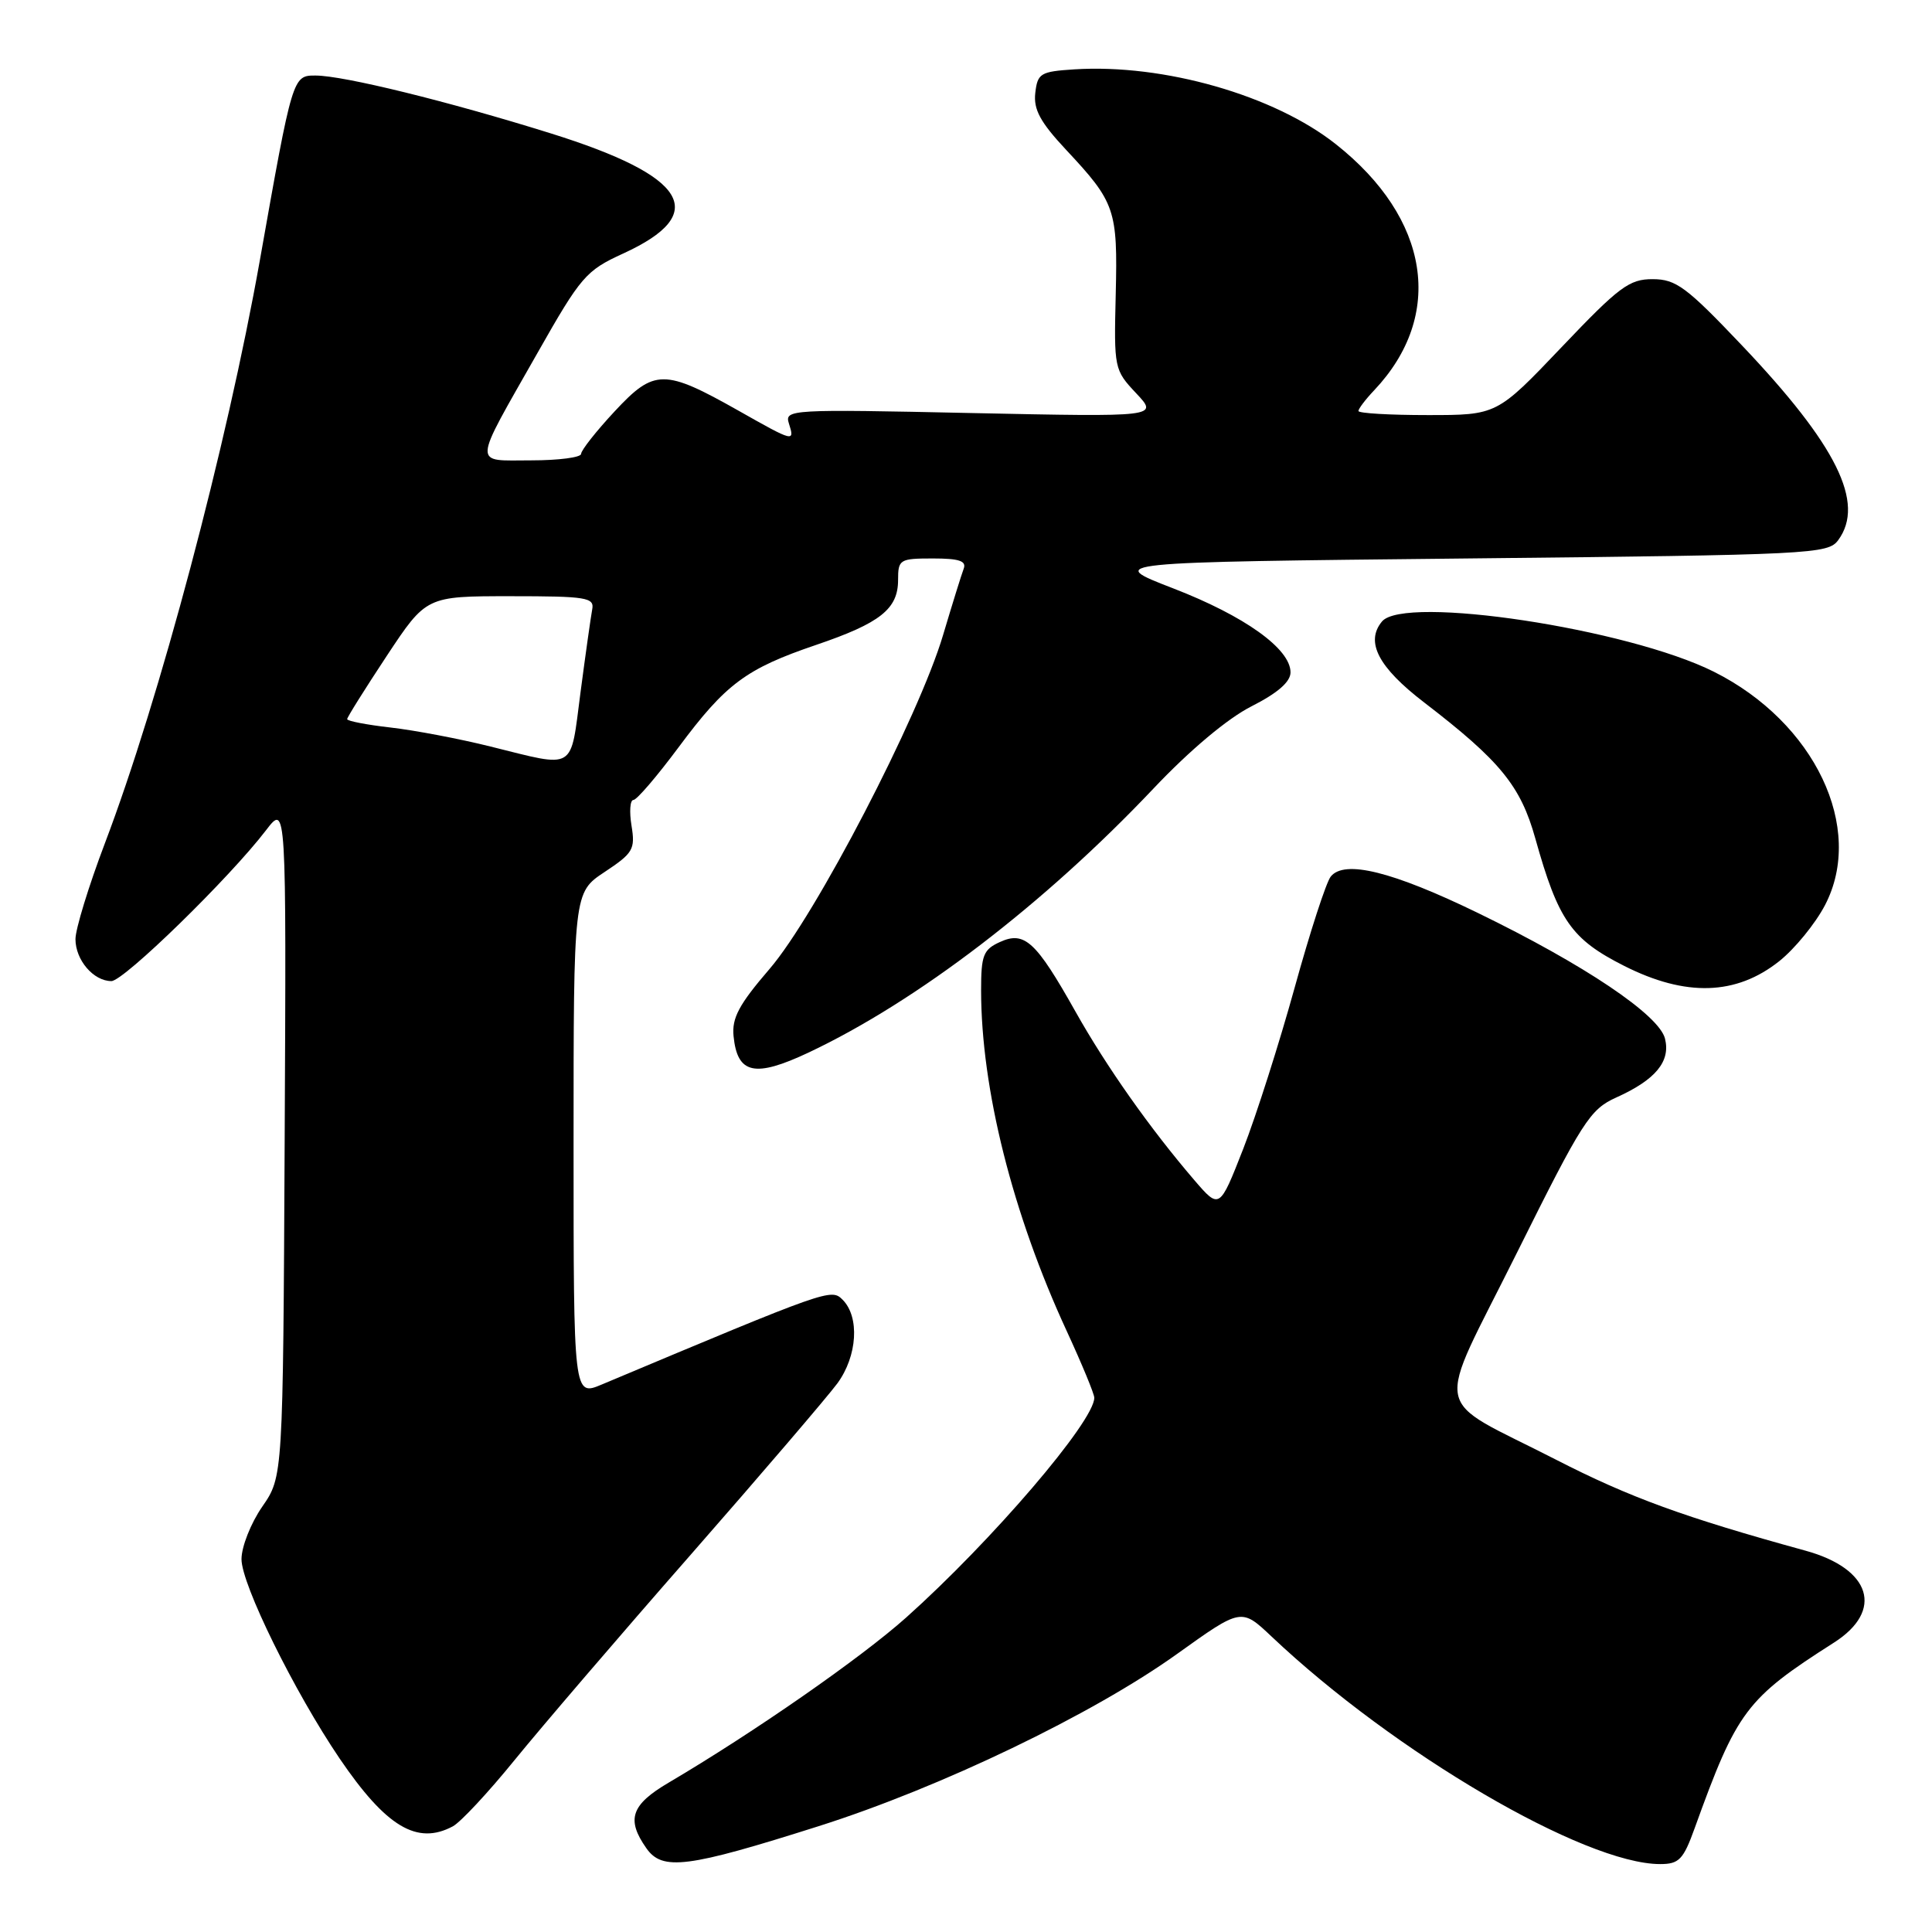 <?xml version="1.0" encoding="UTF-8" standalone="no"?>
<!DOCTYPE svg PUBLIC "-//W3C//DTD SVG 1.1//EN" "http://www.w3.org/Graphics/SVG/1.1/DTD/svg11.dtd" >
<svg xmlns="http://www.w3.org/2000/svg" xmlns:xlink="http://www.w3.org/1999/xlink" version="1.1" viewBox="0 0 256 256">
 <g >
 <path fill="currentColor"
d=" M 108.50 241.97 C 124.64 236.85 144.81 227.15 155.99 219.14 C 164.48 213.06 164.48 213.06 168.49 216.85 C 184.78 232.26 209.96 247.00 219.98 247.00 C 222.48 247.00 223.05 246.41 224.55 242.25 C 230.16 226.69 231.37 225.08 243.00 217.66 C 249.66 213.42 247.94 207.86 239.23 205.47 C 223.19 201.06 215.94 198.42 206.19 193.42 C 189.41 184.82 190.03 188.05 200.98 166.04 C 209.70 148.52 210.67 147.00 214.17 145.42 C 219.37 143.08 221.38 140.65 220.62 137.62 C 219.83 134.48 209.94 127.83 195.85 120.98 C 184.49 115.46 178.14 113.89 176.33 116.15 C 175.73 116.89 173.58 123.51 171.55 130.86 C 169.52 138.21 166.45 147.83 164.73 152.24 C 161.59 160.25 161.59 160.25 158.26 156.38 C 152.39 149.54 146.61 141.34 142.50 134.03 C 137.27 124.73 135.76 123.33 132.50 124.82 C 130.29 125.82 130.00 126.58 130.00 131.23 C 130.01 144.30 134.17 160.85 141.36 176.40 C 143.36 180.74 145.00 184.70 145.00 185.21 C 145.00 188.33 131.42 204.19 120.05 214.35 C 114.03 219.72 99.90 229.55 88.60 236.21 C 83.62 239.14 82.96 241.08 85.64 244.89 C 87.76 247.93 91.05 247.51 108.50 241.97 Z  M 60.00 242.00 C 61.03 241.45 64.70 237.51 68.16 233.25 C 71.62 228.99 82.13 216.72 91.53 206.00 C 100.92 195.28 109.66 185.06 110.96 183.30 C 113.61 179.68 113.93 174.50 111.65 172.22 C 110.14 170.71 109.88 170.80 79.75 183.45 C 76.00 185.03 76.00 185.03 76.00 151.65 C 76.00 118.27 76.00 118.27 80.12 115.54 C 83.89 113.04 84.19 112.54 83.68 109.41 C 83.37 107.53 83.49 106.00 83.93 106.00 C 84.37 106.00 87.05 102.87 89.90 99.04 C 96.17 90.60 98.85 88.61 108.15 85.45 C 116.65 82.56 119.00 80.69 119.00 76.85 C 119.00 74.13 119.21 74.00 123.61 74.00 C 127.10 74.00 128.09 74.33 127.69 75.37 C 127.40 76.13 126.18 80.06 124.97 84.12 C 121.76 94.95 108.05 121.34 101.97 128.39 C 97.92 133.10 96.96 134.89 97.20 137.29 C 97.70 142.33 100.01 142.83 107.16 139.46 C 121.55 132.66 138.33 119.81 152.82 104.51 C 157.68 99.37 162.67 95.19 165.85 93.58 C 169.30 91.83 171.00 90.35 171.00 89.09 C 171.00 85.97 164.92 81.62 155.45 77.96 C 146.50 74.50 146.50 74.50 194.33 74.00 C 240.22 73.52 242.22 73.42 243.58 71.56 C 247.17 66.64 243.39 59.00 230.80 45.75 C 223.46 38.02 222.08 37.00 219.00 36.99 C 215.89 36.98 214.55 37.98 206.93 45.99 C 198.35 55.00 198.35 55.00 189.18 55.00 C 184.13 55.00 180.00 54.76 180.00 54.46 C 180.00 54.16 180.94 52.92 182.09 51.71 C 191.47 41.78 189.47 28.95 177.00 19.10 C 168.81 12.62 154.19 8.44 142.36 9.19 C 137.86 9.48 137.48 9.71 137.18 12.32 C 136.93 14.51 137.84 16.19 141.29 19.88 C 147.78 26.82 148.11 27.78 147.84 38.99 C 147.60 48.81 147.64 49.02 150.55 52.11 C 153.50 55.25 153.50 55.25 128.71 54.73 C 104.69 54.21 103.95 54.26 104.53 56.10 C 105.33 58.61 105.21 58.58 97.88 54.43 C 88.01 48.86 86.70 48.86 81.45 54.50 C 79.00 57.13 77.00 59.67 77.00 60.14 C 77.00 60.61 74.03 61.00 70.39 61.00 C 62.58 61.00 62.51 62.11 71.23 46.75 C 76.98 36.61 77.64 35.85 82.58 33.59 C 94.14 28.30 91.14 23.34 72.94 17.66 C 59.33 13.41 45.53 10.02 41.83 10.01 C 38.78 10.00 38.77 10.01 34.43 34.50 C 30.06 59.08 21.13 92.71 13.89 111.76 C 11.75 117.40 10.00 123.11 10.00 124.44 C 10.00 127.21 12.39 130.00 14.76 130.00 C 16.40 130.00 30.42 116.33 35.26 110.00 C 37.94 106.50 37.94 106.50 37.72 151.09 C 37.50 195.67 37.50 195.67 34.75 199.64 C 33.24 201.82 32.00 204.95 32.00 206.60 C 32.00 209.95 39.00 224.16 45.00 233.01 C 51.16 242.07 55.27 244.53 60.00 242.00 Z  M 235.76 127.36 C 237.82 125.72 240.54 122.39 241.82 119.94 C 247.15 109.73 240.47 95.70 227.10 89.01 C 215.71 83.30 186.06 78.81 183.12 82.35 C 180.88 85.05 182.63 88.42 188.71 93.08 C 198.80 100.83 201.49 104.13 203.44 111.11 C 206.48 121.97 208.21 124.45 215.22 127.99 C 223.38 132.11 230.05 131.90 235.76 127.36 Z  M 65.00 98.92 C 60.88 97.89 54.91 96.76 51.75 96.40 C 48.59 96.04 46.00 95.54 46.00 95.29 C 46.00 95.04 48.36 91.28 51.24 86.92 C 56.48 79.00 56.48 79.00 67.64 79.00 C 77.74 79.00 78.78 79.17 78.47 80.75 C 78.29 81.71 77.59 86.66 76.92 91.75 C 75.54 102.28 76.42 101.75 65.00 98.92 Z "/>
</g>
</svg>